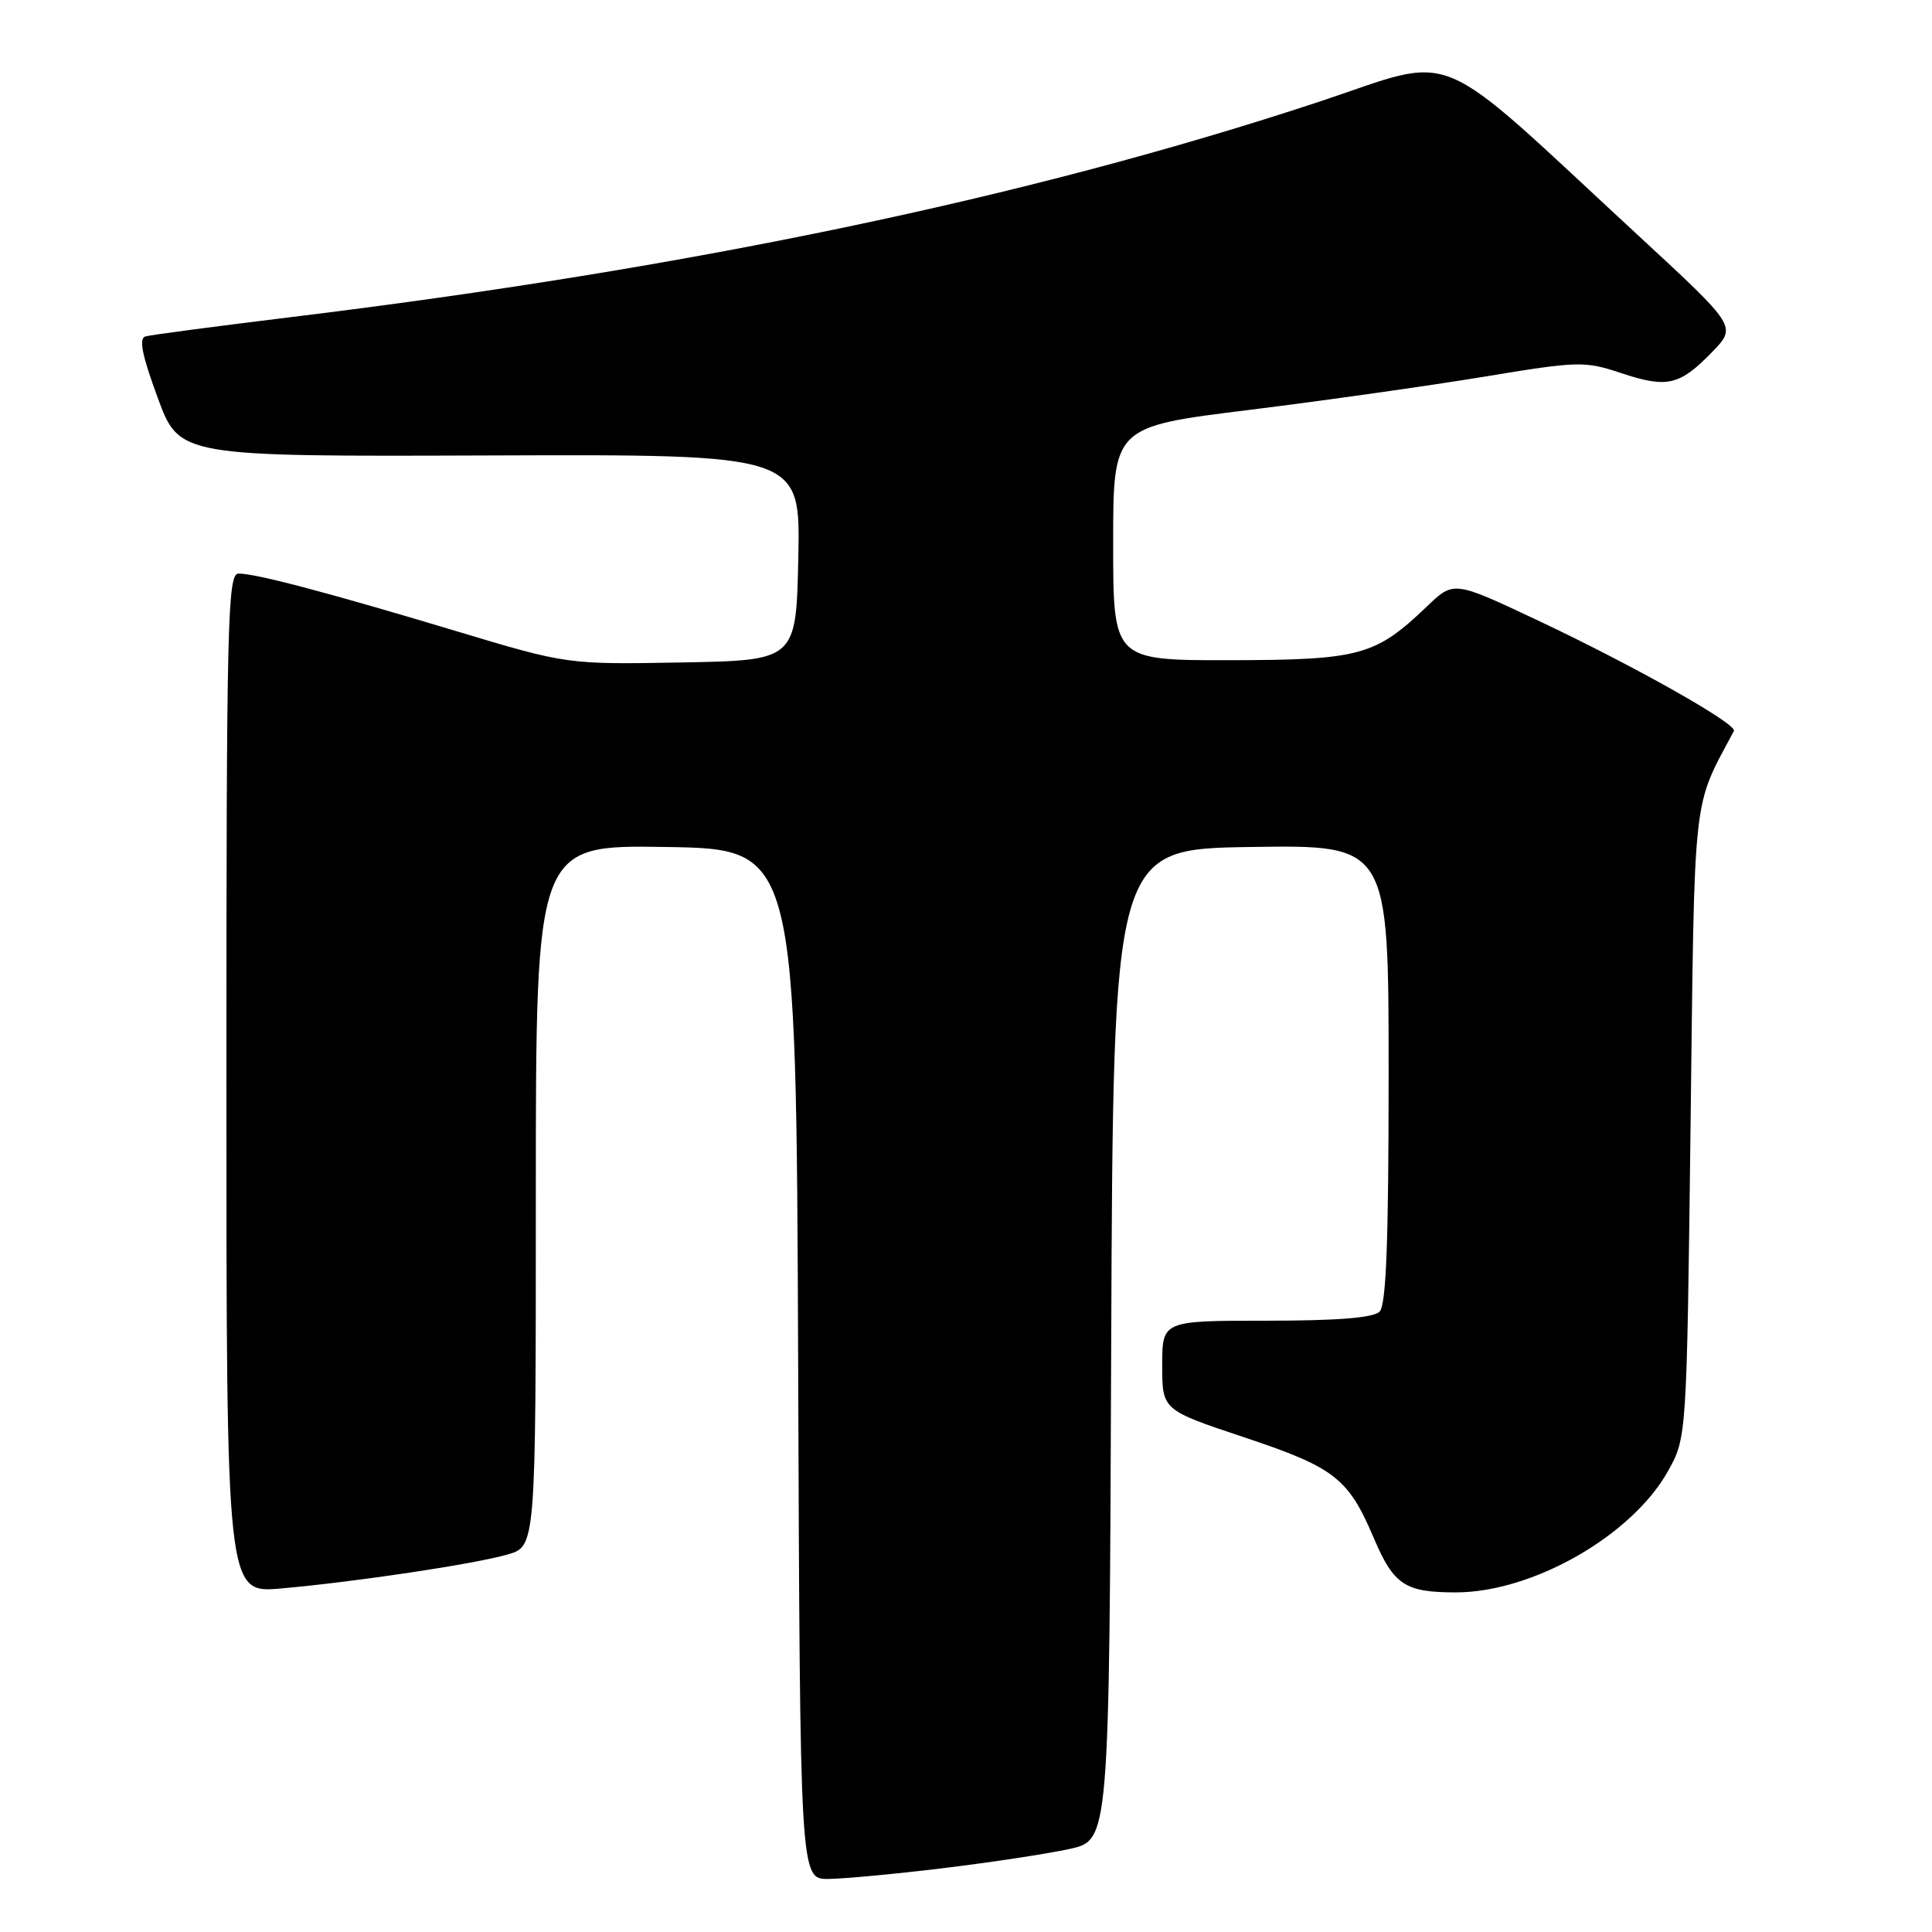 <?xml version="1.0" encoding="UTF-8" standalone="no"?>
<!DOCTYPE svg PUBLIC "-//W3C//DTD SVG 1.1//EN" "http://www.w3.org/Graphics/SVG/1.1/DTD/svg11.dtd" >
<svg xmlns="http://www.w3.org/2000/svg" xmlns:xlink="http://www.w3.org/1999/xlink" version="1.1" viewBox="0 0 256 256">
 <g >
 <path fill="currentColor"
d=" M 125.00 247.54 C 131.32 246.77 138.86 245.63 141.74 244.99 C 146.99 243.84 146.99 243.84 147.24 178.17 C 147.50 112.50 147.50 112.50 165.75 112.23 C 184.00 111.95 184.00 111.95 184.00 142.28 C 184.00 164.53 183.68 172.92 182.80 173.80 C 181.98 174.62 177.20 175.00 167.80 175.00 C 154.00 175.00 154.00 175.00 154.00 180.92 C 154.00 186.83 154.00 186.83 164.86 190.45 C 176.85 194.45 178.66 195.86 182.03 203.79 C 184.68 210.01 186.16 211.00 192.90 211.00 C 203.07 211.00 216.21 203.50 221.00 194.96 C 223.50 190.50 223.50 190.50 224.01 149.00 C 224.56 104.08 224.21 107.28 229.75 96.86 C 230.24 95.95 216.35 88.13 203.56 82.11 C 192.62 76.96 192.62 76.96 189.06 80.37 C 182.25 86.89 180.20 87.45 163.00 87.48 C 147.50 87.50 147.50 87.50 147.50 72.02 C 147.50 56.54 147.50 56.54 165.50 54.32 C 175.40 53.09 189.40 51.11 196.62 49.92 C 209.21 47.84 209.95 47.82 214.85 49.45 C 220.91 51.46 222.57 51.08 226.88 46.63 C 230.13 43.27 230.13 43.27 217.27 31.38 C 189.21 5.45 193.57 7.28 174.61 13.54 C 136.28 26.19 91.31 35.60 38.32 42.05 C 28.52 43.25 19.94 44.38 19.26 44.58 C 18.37 44.83 18.83 47.10 20.90 52.71 C 23.77 60.50 23.77 60.50 64.91 60.35 C 106.06 60.20 106.06 60.20 105.78 73.85 C 105.50 87.50 105.50 87.50 90.33 87.78 C 75.15 88.05 75.15 88.05 60.33 83.59 C 43.42 78.51 33.93 76.00 31.61 76.00 C 30.15 76.00 30.00 82.20 30.00 143.56 C 30.00 211.12 30.00 211.12 37.25 210.48 C 47.33 209.58 62.77 207.26 67.25 205.98 C 71.00 204.91 71.00 204.91 71.00 158.43 C 71.00 111.95 71.00 111.95 88.25 112.23 C 105.50 112.50 105.50 112.50 105.76 180.75 C 106.01 249.00 106.01 249.00 109.76 248.97 C 111.82 248.95 118.67 248.31 125.00 247.54 Z "/>
</g>
</svg>